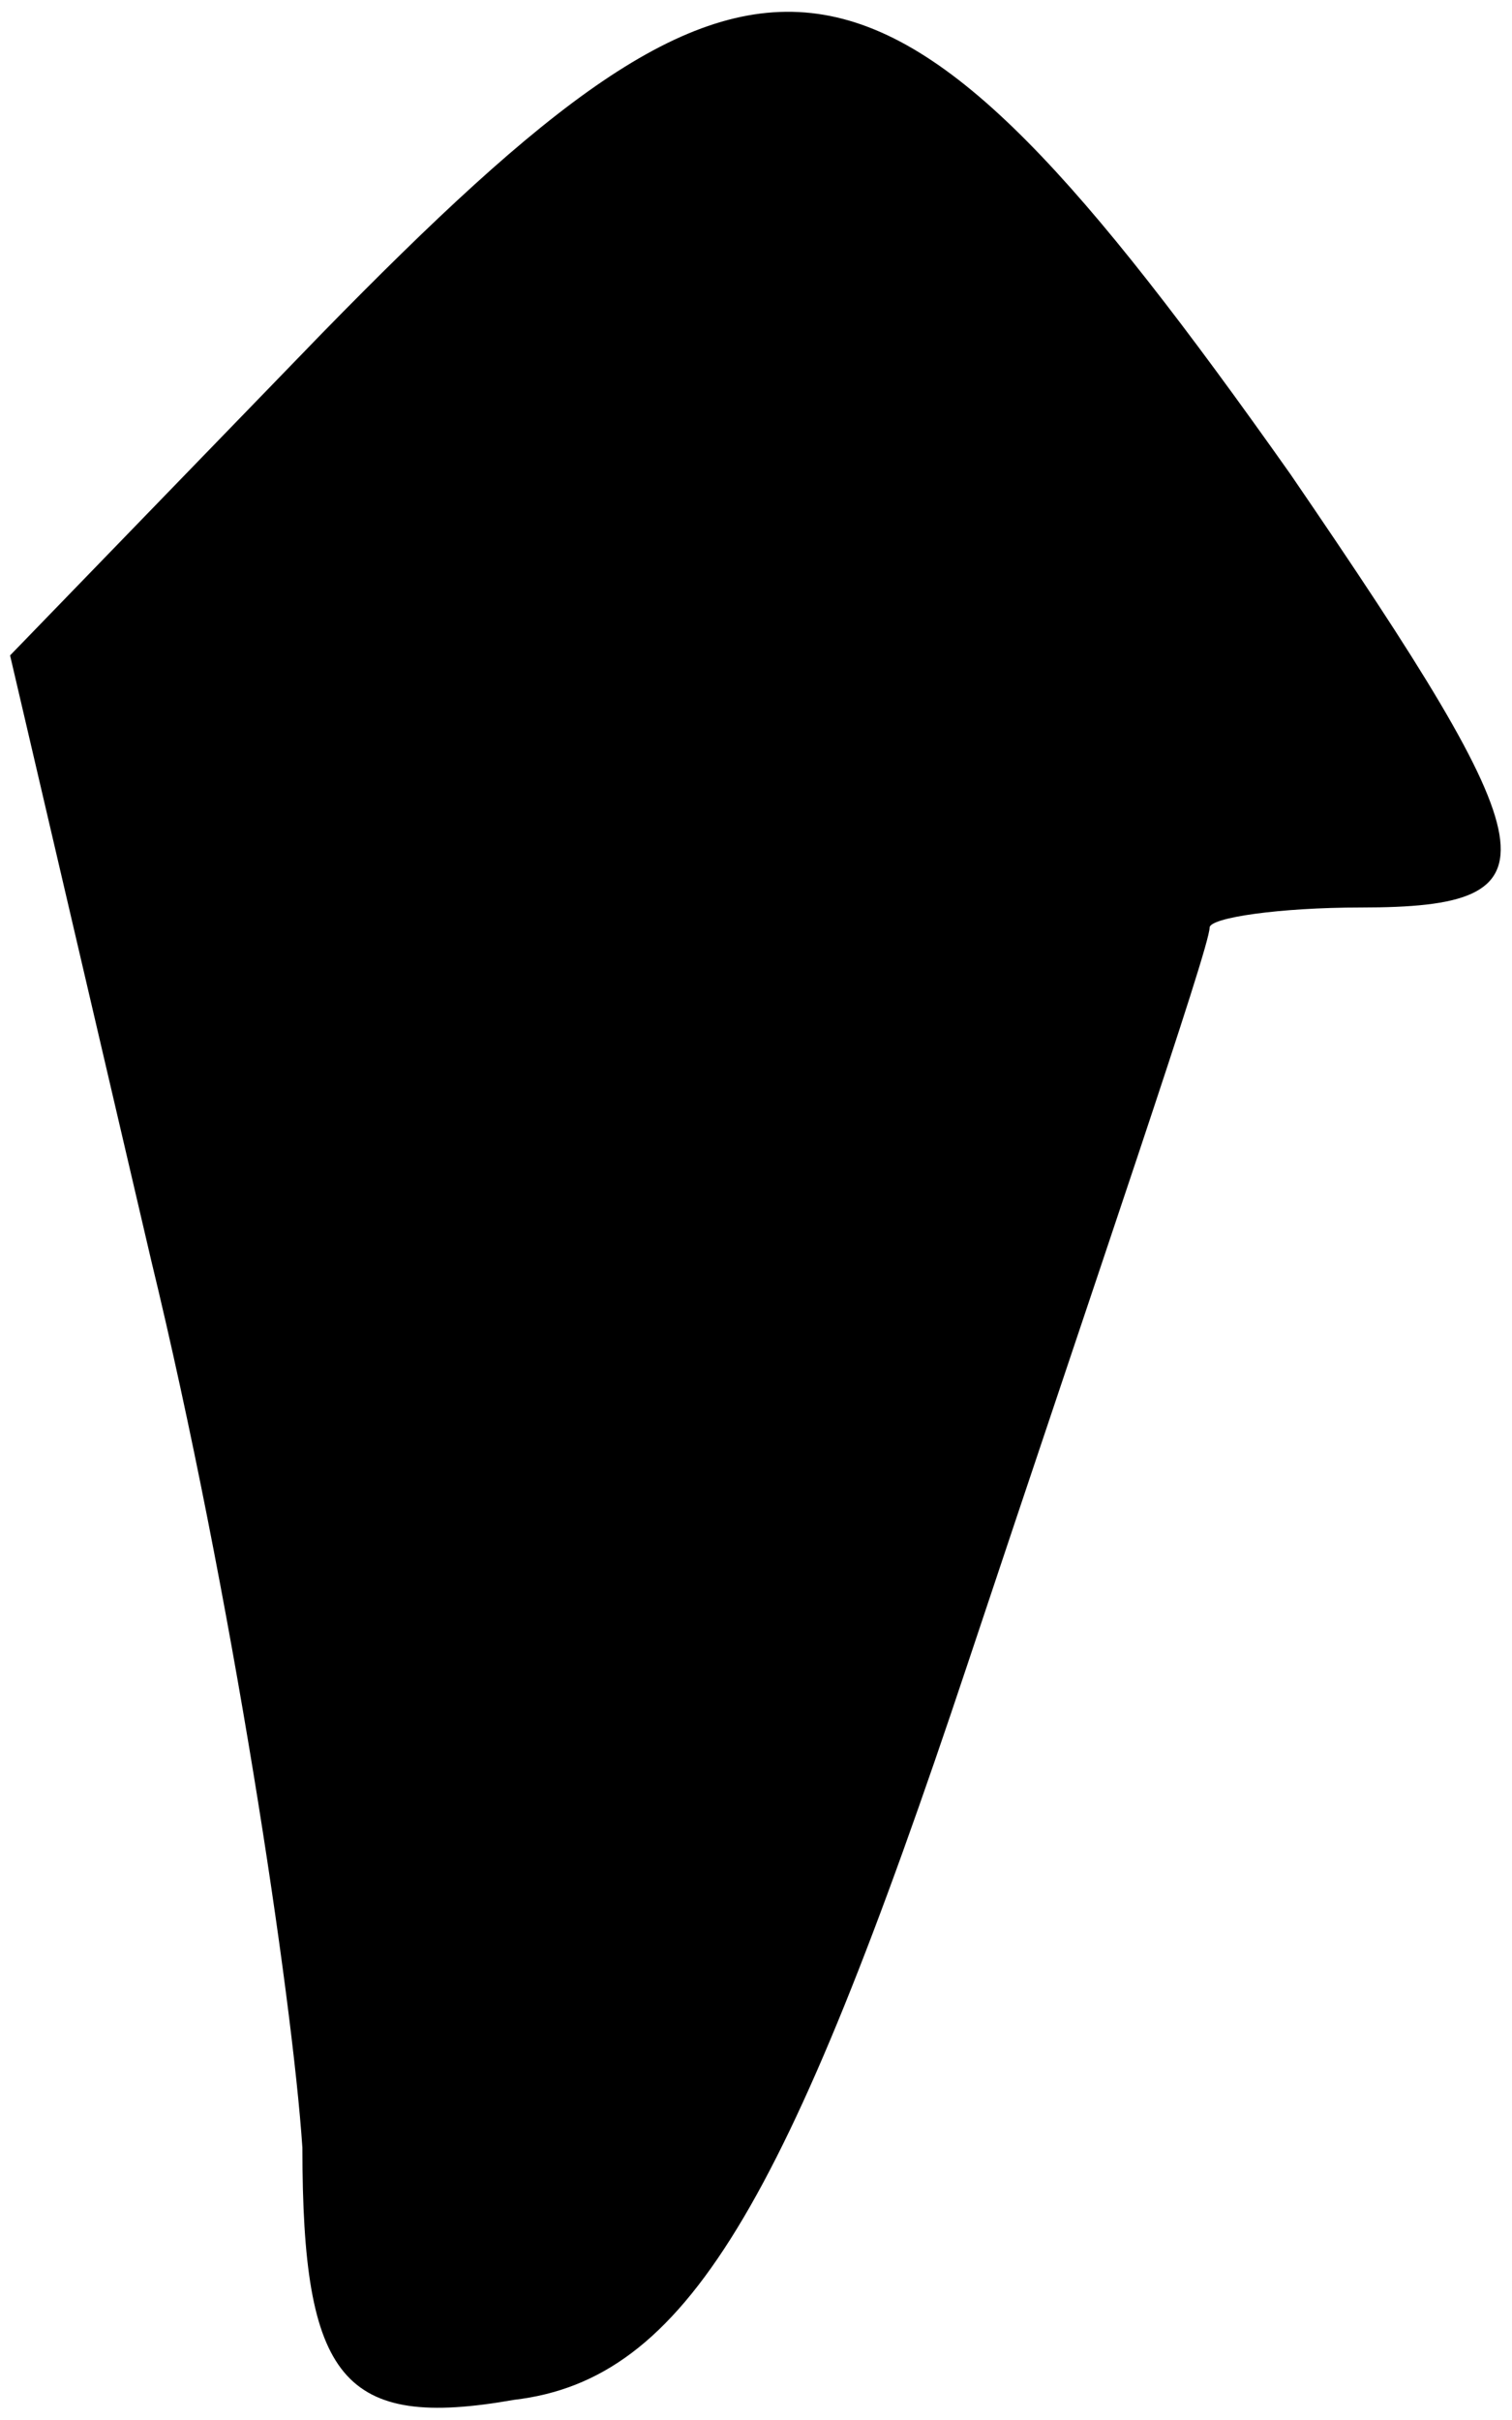 <?xml version="1.0" standalone="no"?>
<!DOCTYPE svg PUBLIC "-//W3C//DTD SVG 20010904//EN"
 "http://www.w3.org/TR/2001/REC-SVG-20010904/DTD/svg10.dtd">
<svg version="1.0" xmlns="http://www.w3.org/2000/svg"
 width="15pt" height="24pt" viewBox="0 0 15 24"
 preserveAspectRatio="xMidYMid meet">
<g transform="translate(0,24) scale(0.1,-0.1)"
fill="#000000" stroke="none">
<path fill="#000000" stroke="none" d="M32 207 l-31 -32 14 -60 c8 -33 14 -73
15 -88 0 -23 4 -28 21 -25 17 2 27 19 45 73 13 39 24 71 24 73 0 1 7 2 15 2
20 0 19 5 -7 43 -41 58 -52 59 -96 14z"/>
</g>
</svg>
